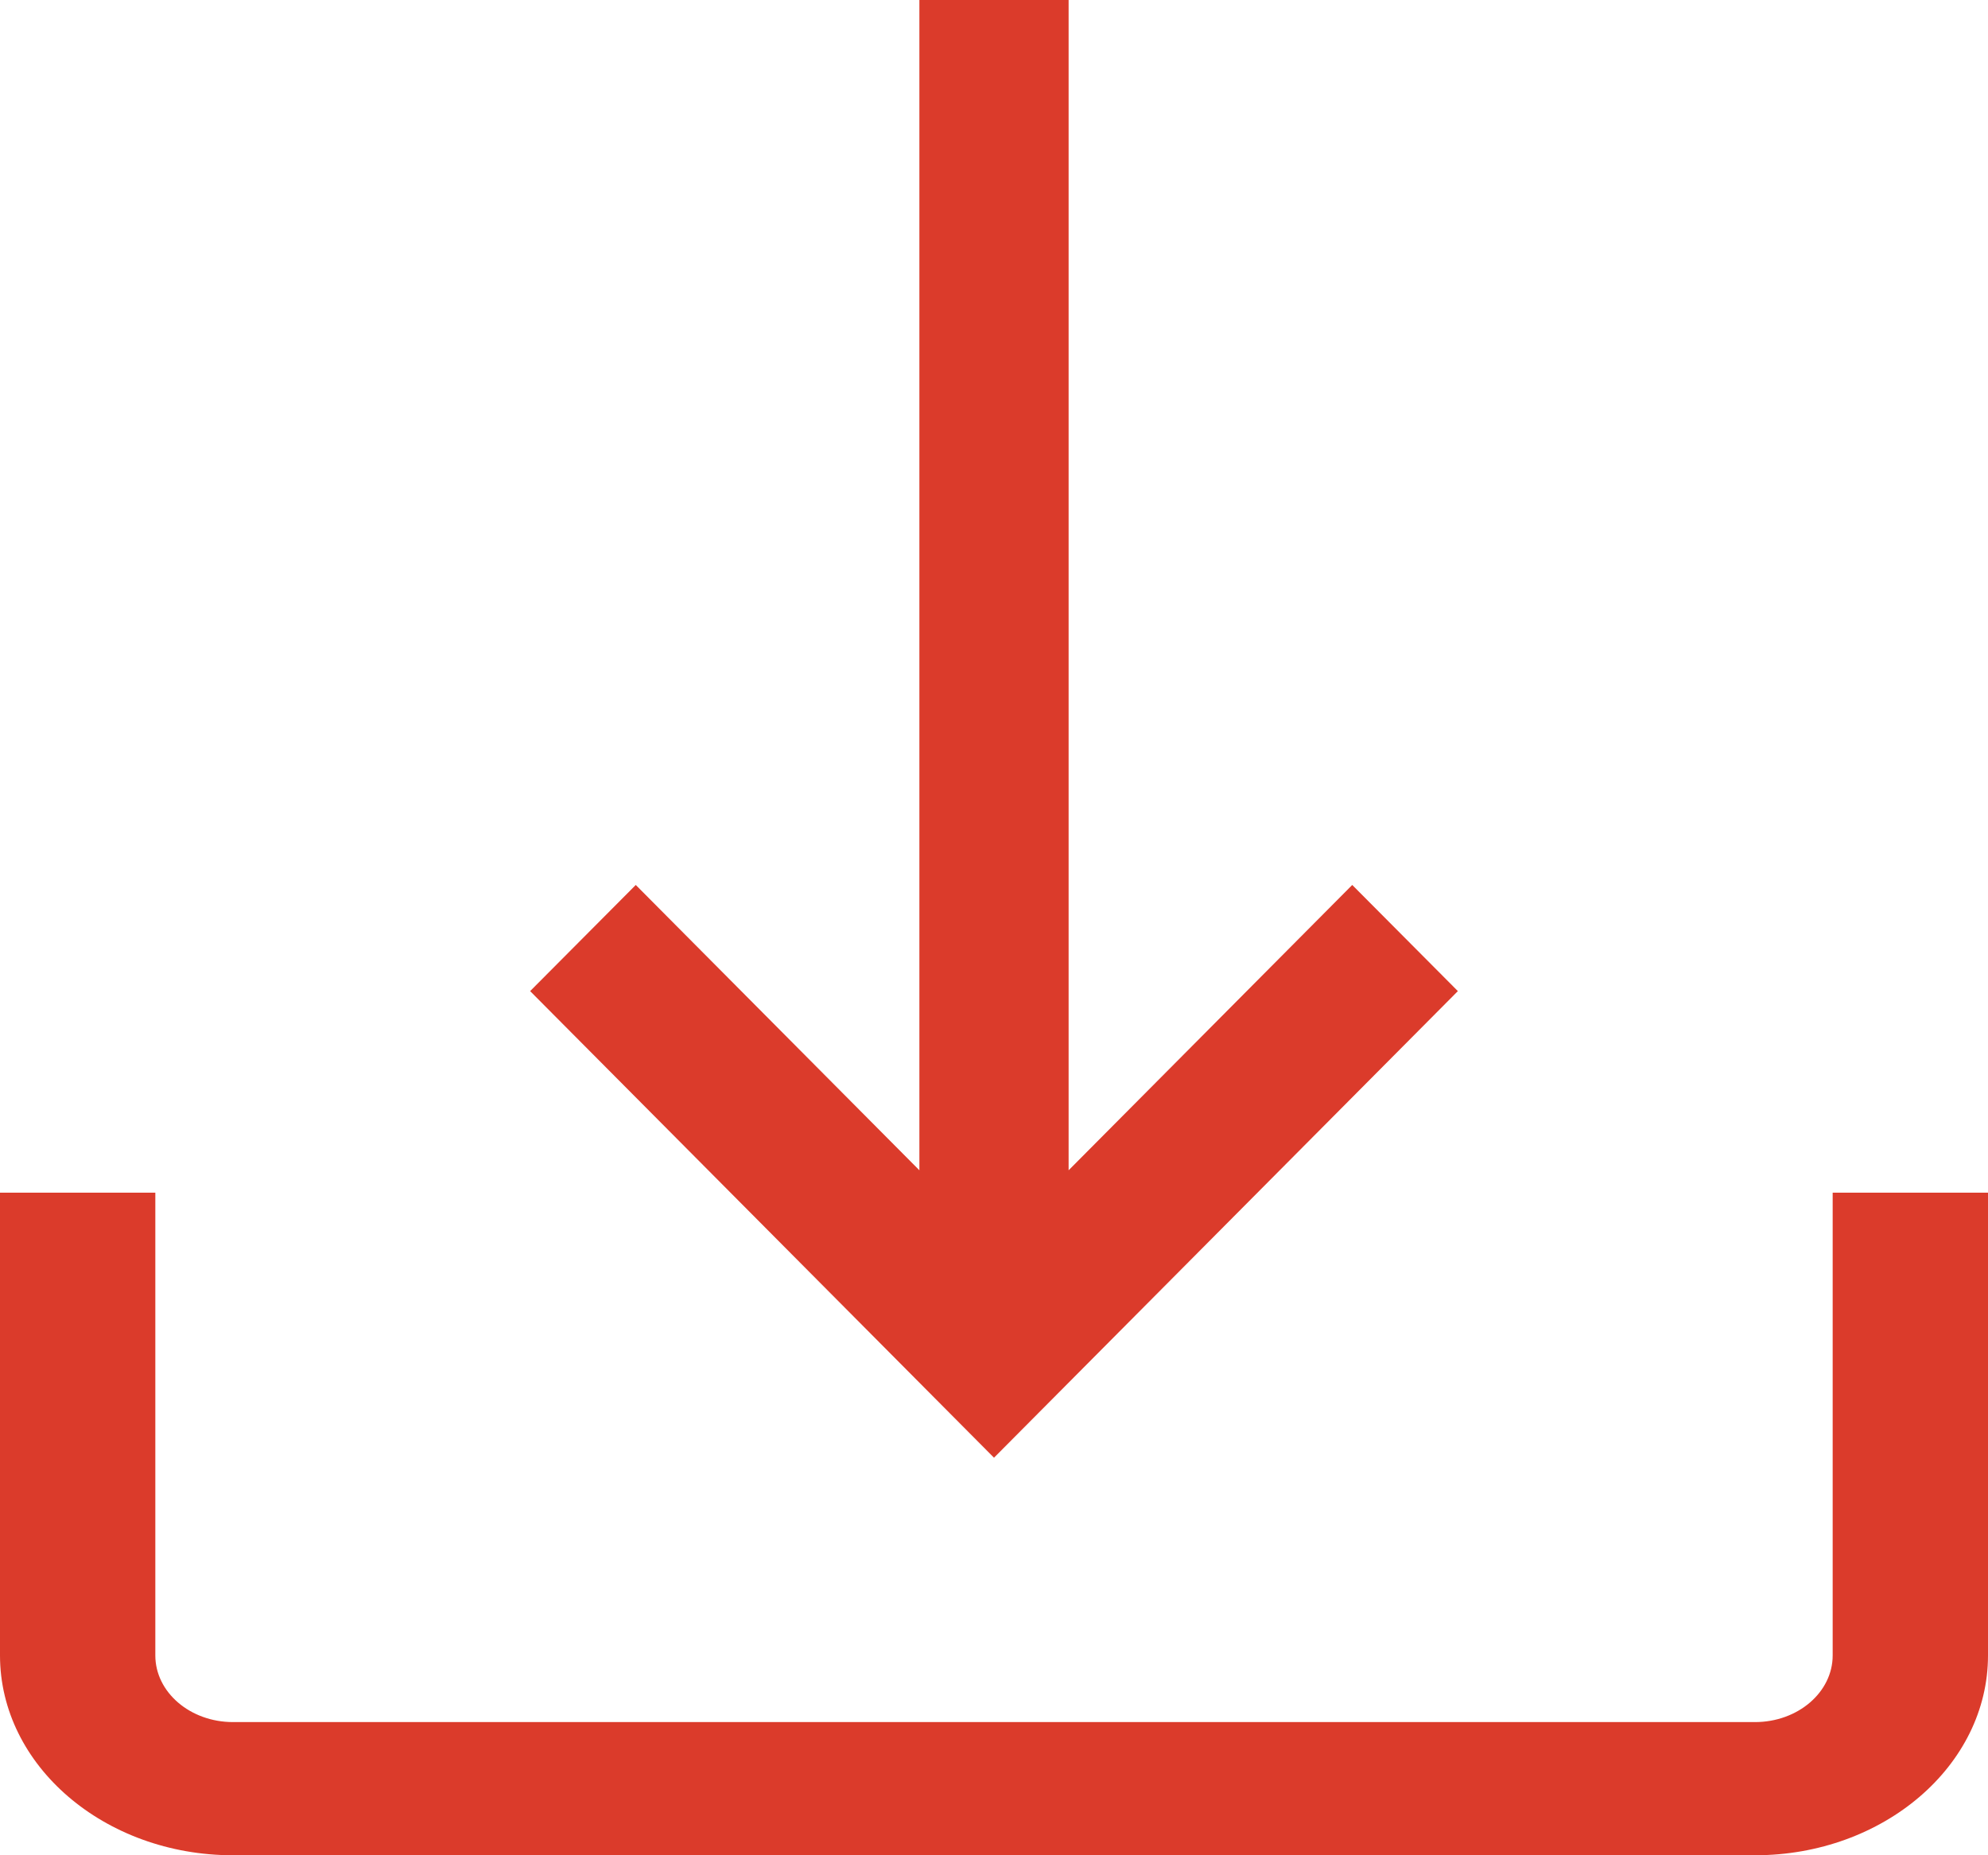 <?xml version="1.0" encoding="UTF-8"?>
<svg width="15px" height="14px" viewBox="0 0 15 14" version="1.1" xmlns="http://www.w3.org/2000/svg" xmlns:xlink="http://www.w3.org/1999/xlink">
    <title>icons/icon-dowload</title>
    <g id="icons/icon-dowload" stroke="none" stroke-width="1" fill="none" fill-rule="evenodd">
        <path d="M13.828,9 L13.828,12.492 C13.828,12.77 13.565,12.995 13.242,12.995 L1.758,12.995 C1.435,12.995 1.172,12.77 1.172,12.492 L1.172,9 L-1.77635684e-15,9 L-1.77635684e-15,12.492 C-1.77635684e-15,13.324 0.789,14 1.758,14 L13.242,14 C14.211,14 15,13.324 15,12.492 L15,9 L13.828,9 Z" id="Path" fill="#DB3B2B" fill-rule="nonzero" transform="translate(7.5, 11.5) rotate(-360) translate(-7.5, -11.5)"></path>
        <polygon id="Path" fill="#DB3B2B" fill-rule="nonzero" transform="translate(7.5, 5.5) rotate(-360) translate(-7.5, -5.5)" points="10.203 6.678 8.063 8.831 8.063 0 6.937 0 6.937 8.831 4.797 6.678 4 7.479 7.5 11 11 7.479"></polygon>
    </g>
</svg>